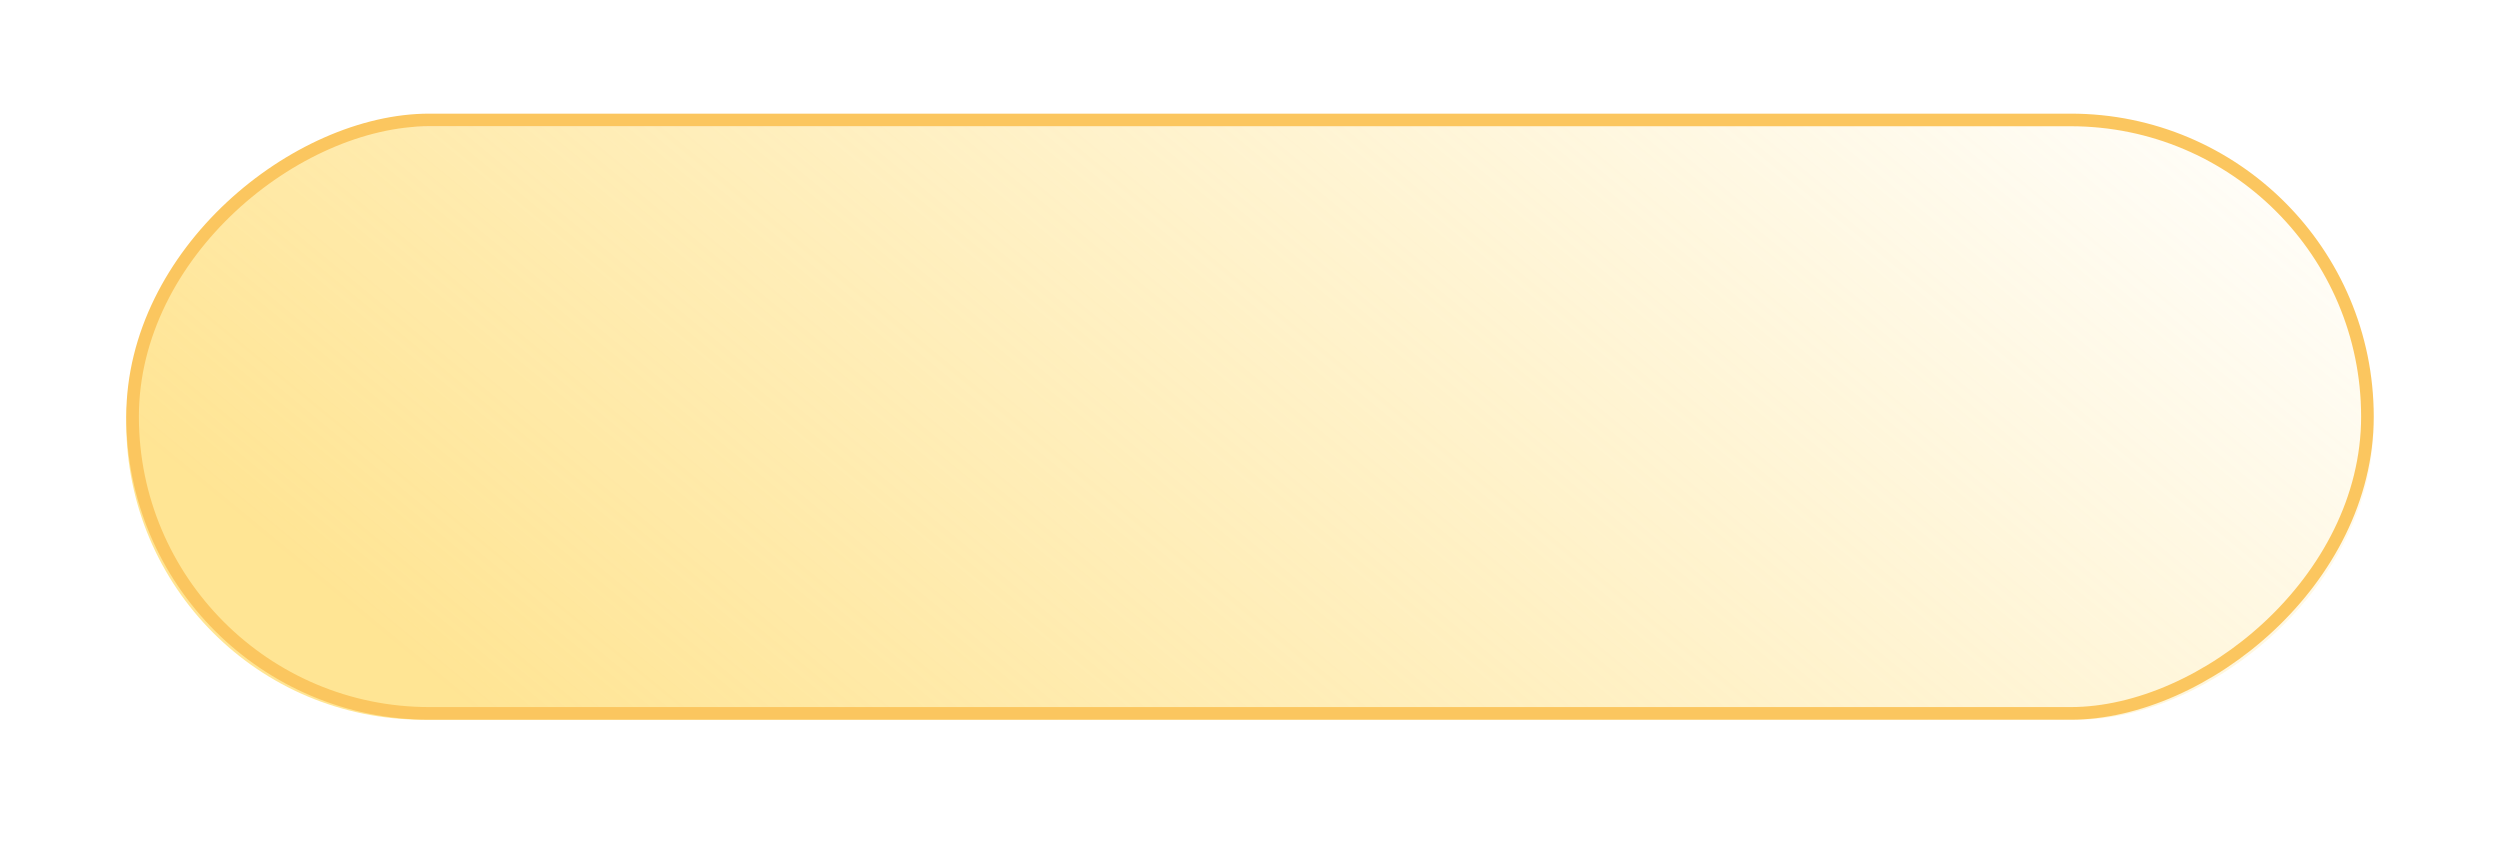 <svg width="198" height="68" viewBox="0 0 198 68" fill="none" xmlns="http://www.w3.org/2000/svg">
<g id="&#232;&#180;&#173;&#228;&#185;&#176;">
<g id="&#232;&#180;&#173;&#228;&#185;&#176;_2">
<g id="Rectangle 9705" filter="url(#filter0_f_621_615)">
<rect x="10" y="57" width="47" height="178" rx="23.5" transform="rotate(-90 10 57)" fill="url(#paint0_linear_621_615)"/>
</g>
<rect id="Rectangle 9706" x="10.5" y="56.5" width="47" height="177" rx="23.5" transform="rotate(-90 10.5 56.5)" stroke="#FBC65F"/>
</g>
</g>
<defs>
<filter id="filter0_f_621_615" x="2" y="2" width="194" height="63" filterUnits="userSpaceOnUse" color-interpolation-filters="sRGB">
<feFlood flood-opacity="0" result="BackgroundImageFix"/>
<feBlend mode="normal" in="SourceGraphic" in2="BackgroundImageFix" result="shape"/>
<feGaussianBlur stdDeviation="4" result="effect1_foregroundBlur_621_615"/>
</filter>
<linearGradient id="paint0_linear_621_615" x1="33.5" y1="57" x2="134.84" y2="140.285" gradientUnits="userSpaceOnUse">
<stop stop-color="#FFD34D" stop-opacity="0.6"/>
<stop offset="1" stop-color="#FFD34D" stop-opacity="0"/>
</linearGradient>
</defs>
</svg>
